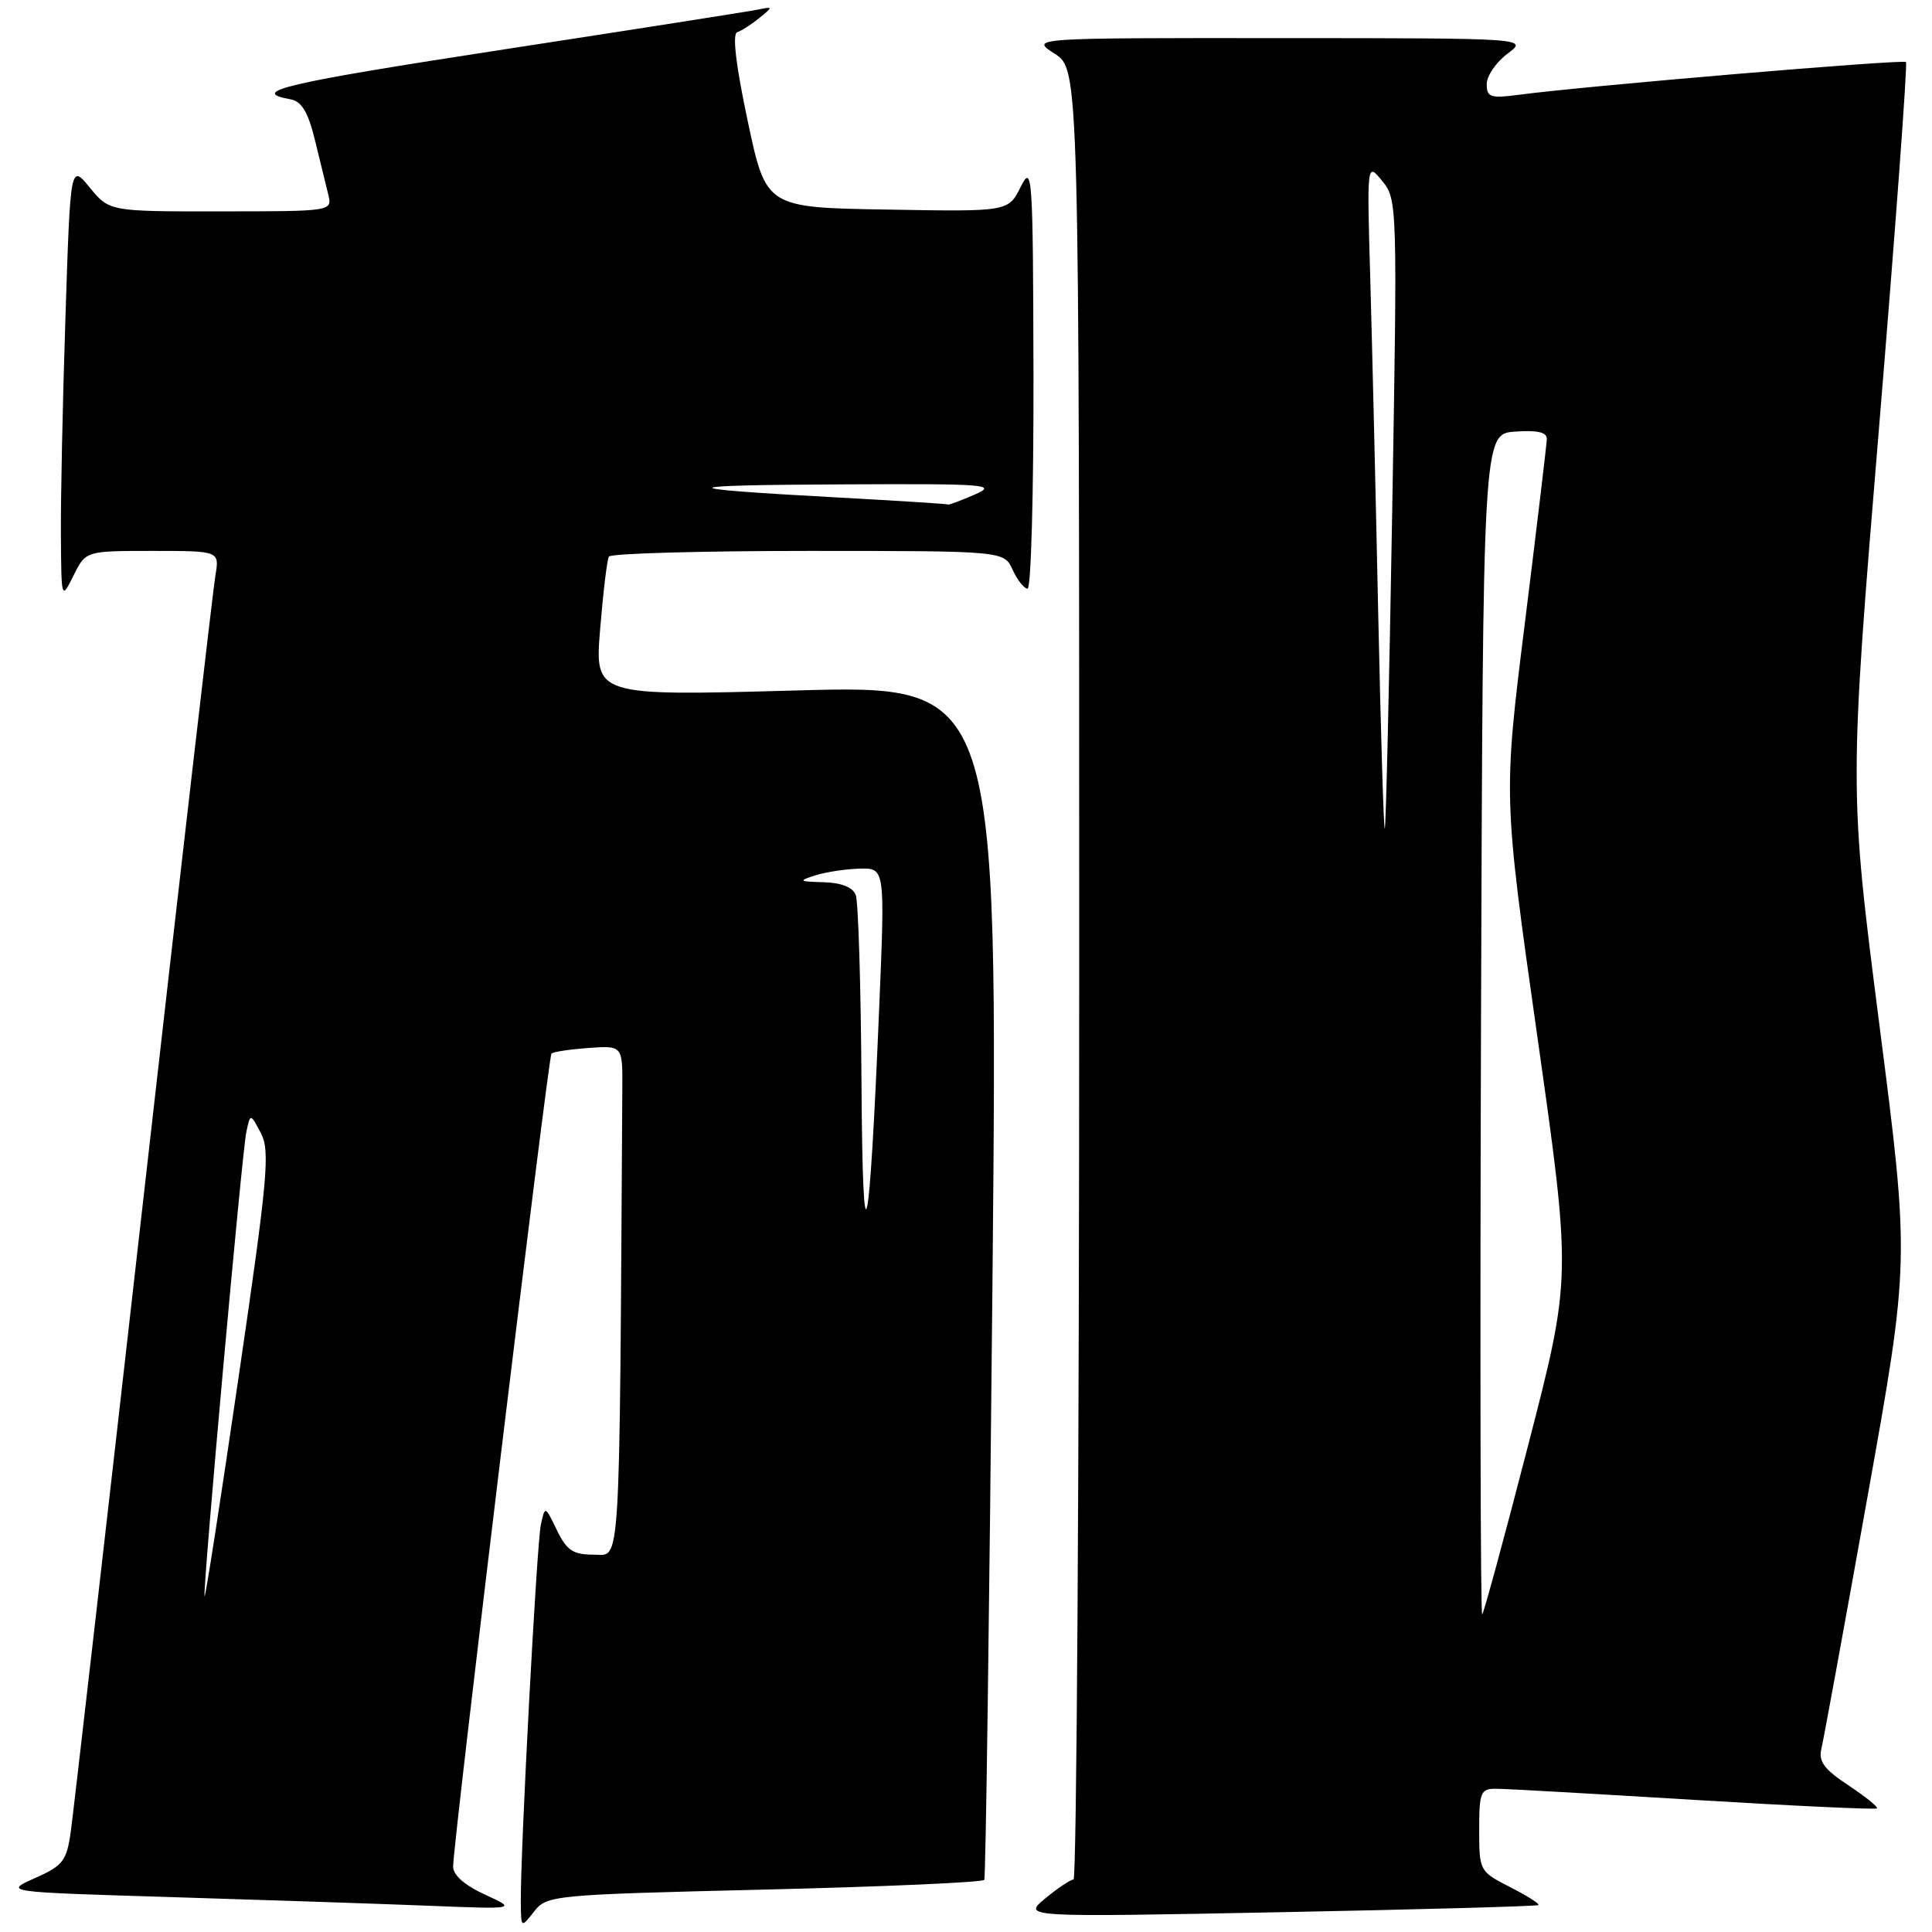 <?xml version="1.0" encoding="UTF-8" standalone="no"?>
<!DOCTYPE svg PUBLIC "-//W3C//DTD SVG 1.1//EN" "http://www.w3.org/Graphics/SVG/1.1/DTD/svg11.dtd" >
<svg xmlns="http://www.w3.org/2000/svg" xmlns:xlink="http://www.w3.org/1999/xlink" version="1.1" viewBox="0 0 256 256">
 <g >
 <path fill="currentColor"
d=" M 101.29 250.38 C 117.12 250.00 130.23 249.42 130.42 249.09 C 130.62 248.77 131.10 213.01 131.51 169.62 C 132.24 90.75 132.24 90.75 105.52 91.49 C 78.80 92.23 78.80 92.23 79.52 83.37 C 79.92 78.49 80.44 74.16 80.68 73.75 C 80.92 73.34 92.80 73.00 107.08 73.00 C 133.04 73.00 133.04 73.00 134.18 75.50 C 134.81 76.87 135.70 78.00 136.16 78.00 C 136.62 78.00 136.97 65.29 136.94 49.75 C 136.88 22.95 136.79 21.67 135.24 24.77 C 133.61 28.05 133.61 28.05 117.56 27.77 C 101.51 27.50 101.51 27.50 99.08 16.06 C 97.52 8.72 97.01 4.50 97.68 4.27 C 98.25 4.08 99.57 3.24 100.61 2.39 C 102.45 0.89 102.45 0.86 100.50 1.26 C 99.40 1.49 84.22 3.87 66.76 6.55 C 37.67 11.02 32.85 12.15 38.50 13.16 C 39.97 13.43 40.82 14.85 41.72 18.51 C 42.39 21.26 43.19 24.51 43.49 25.75 C 44.04 28.00 44.04 28.00 29.27 28.01 C 14.50 28.02 14.50 28.02 11.91 24.87 C 9.33 21.72 9.33 21.72 8.67 42.11 C 8.30 53.33 8.03 66.33 8.07 71.00 C 8.13 79.50 8.13 79.50 9.75 76.25 C 11.36 73.00 11.36 73.00 20.23 73.00 C 29.09 73.00 29.09 73.00 28.54 76.25 C 28.24 78.04 23.93 115.27 18.98 159.00 C 14.03 202.73 9.70 240.42 9.37 242.76 C 8.83 246.58 8.34 247.22 4.63 248.86 C 0.50 250.70 0.50 250.70 22.50 251.37 C 34.60 251.74 49.90 252.25 56.50 252.51 C 68.50 252.99 68.50 252.99 64.25 251.04 C 61.52 249.78 60.01 248.44 60.04 247.29 C 60.12 243.63 72.66 140.01 73.07 139.60 C 73.31 139.37 75.53 139.04 78.00 138.86 C 82.50 138.54 82.50 138.54 82.46 144.27 C 82.06 209.60 82.28 206.00 78.68 206.00 C 75.93 206.00 75.10 205.45 73.79 202.75 C 72.22 199.51 72.22 199.50 71.67 202.00 C 71.12 204.50 68.95 245.40 69.01 252.00 C 69.04 255.50 69.04 255.50 70.77 253.29 C 72.46 251.13 73.17 251.06 101.29 250.38 Z  M 203.85 252.43 C 204.04 252.27 202.35 251.20 200.10 250.05 C 196.05 247.99 196.00 247.89 196.00 242.48 C 196.00 237.46 196.19 237.00 198.25 237.02 C 199.49 237.02 211.27 237.69 224.44 238.49 C 237.61 239.29 248.53 239.80 248.71 239.62 C 248.89 239.44 247.19 238.07 244.93 236.57 C 241.69 234.43 240.93 233.39 241.35 231.68 C 241.64 230.48 244.39 215.46 247.46 198.30 C 253.05 167.11 253.05 167.11 249.03 135.80 C 245.02 104.50 245.02 104.50 248.99 56.56 C 251.17 30.19 252.77 8.44 252.55 8.22 C 252.16 7.83 209.94 11.40 201.25 12.56 C 197.49 13.06 197.00 12.89 197.00 11.14 C 197.00 10.06 198.24 8.24 199.75 7.12 C 202.50 5.06 202.50 5.06 169.50 5.05 C 136.50 5.03 136.50 5.03 139.75 7.12 C 143.00 9.20 143.00 9.20 143.00 129.10 C 143.00 195.04 142.66 249.02 142.25 249.04 C 141.84 249.06 140.15 250.19 138.50 251.55 C 135.50 254.04 135.50 254.04 169.50 253.38 C 188.20 253.02 203.66 252.59 203.85 252.43 Z  M 27.10 211.50 C 26.91 209.86 32.06 152.71 32.64 150.00 C 33.17 147.50 33.17 147.50 34.57 150.15 C 35.81 152.52 35.48 156.11 31.59 182.65 C 29.19 199.07 27.17 212.05 27.10 211.50 Z  M 114.15 143.33 C 114.07 130.59 113.73 119.45 113.39 118.58 C 113.00 117.57 111.47 116.96 109.14 116.90 C 105.85 116.81 105.74 116.72 108.00 116.00 C 109.38 115.56 112.02 115.15 113.88 115.10 C 117.27 115.00 117.27 115.00 116.51 133.25 C 115.18 165.29 114.31 168.99 114.15 143.33 Z  M 110.50 65.89 C 88.60 64.70 88.96 64.28 112.00 64.18 C 130.80 64.09 132.22 64.20 129.14 65.54 C 127.28 66.34 125.71 66.93 125.64 66.85 C 125.56 66.77 118.75 66.34 110.50 65.89 Z  M 196.24 135.92 C 196.50 57.50 196.50 57.50 200.75 57.19 C 203.75 56.98 204.99 57.27 204.96 58.19 C 204.94 58.91 203.63 69.85 202.06 82.50 C 199.19 105.50 199.19 105.50 203.71 137.38 C 208.23 169.26 208.23 169.26 202.52 191.38 C 199.38 203.55 196.62 213.69 196.40 213.92 C 196.17 214.16 196.10 179.06 196.24 135.92 Z  M 182.62 81.30 C 182.29 65.46 181.81 45.53 181.57 37.00 C 181.12 21.50 181.12 21.50 183.15 23.98 C 185.15 26.41 185.17 27.15 184.47 67.98 C 184.08 90.81 183.64 109.64 183.49 109.80 C 183.35 109.97 182.96 97.14 182.62 81.30 Z "/>
</g>
</svg>